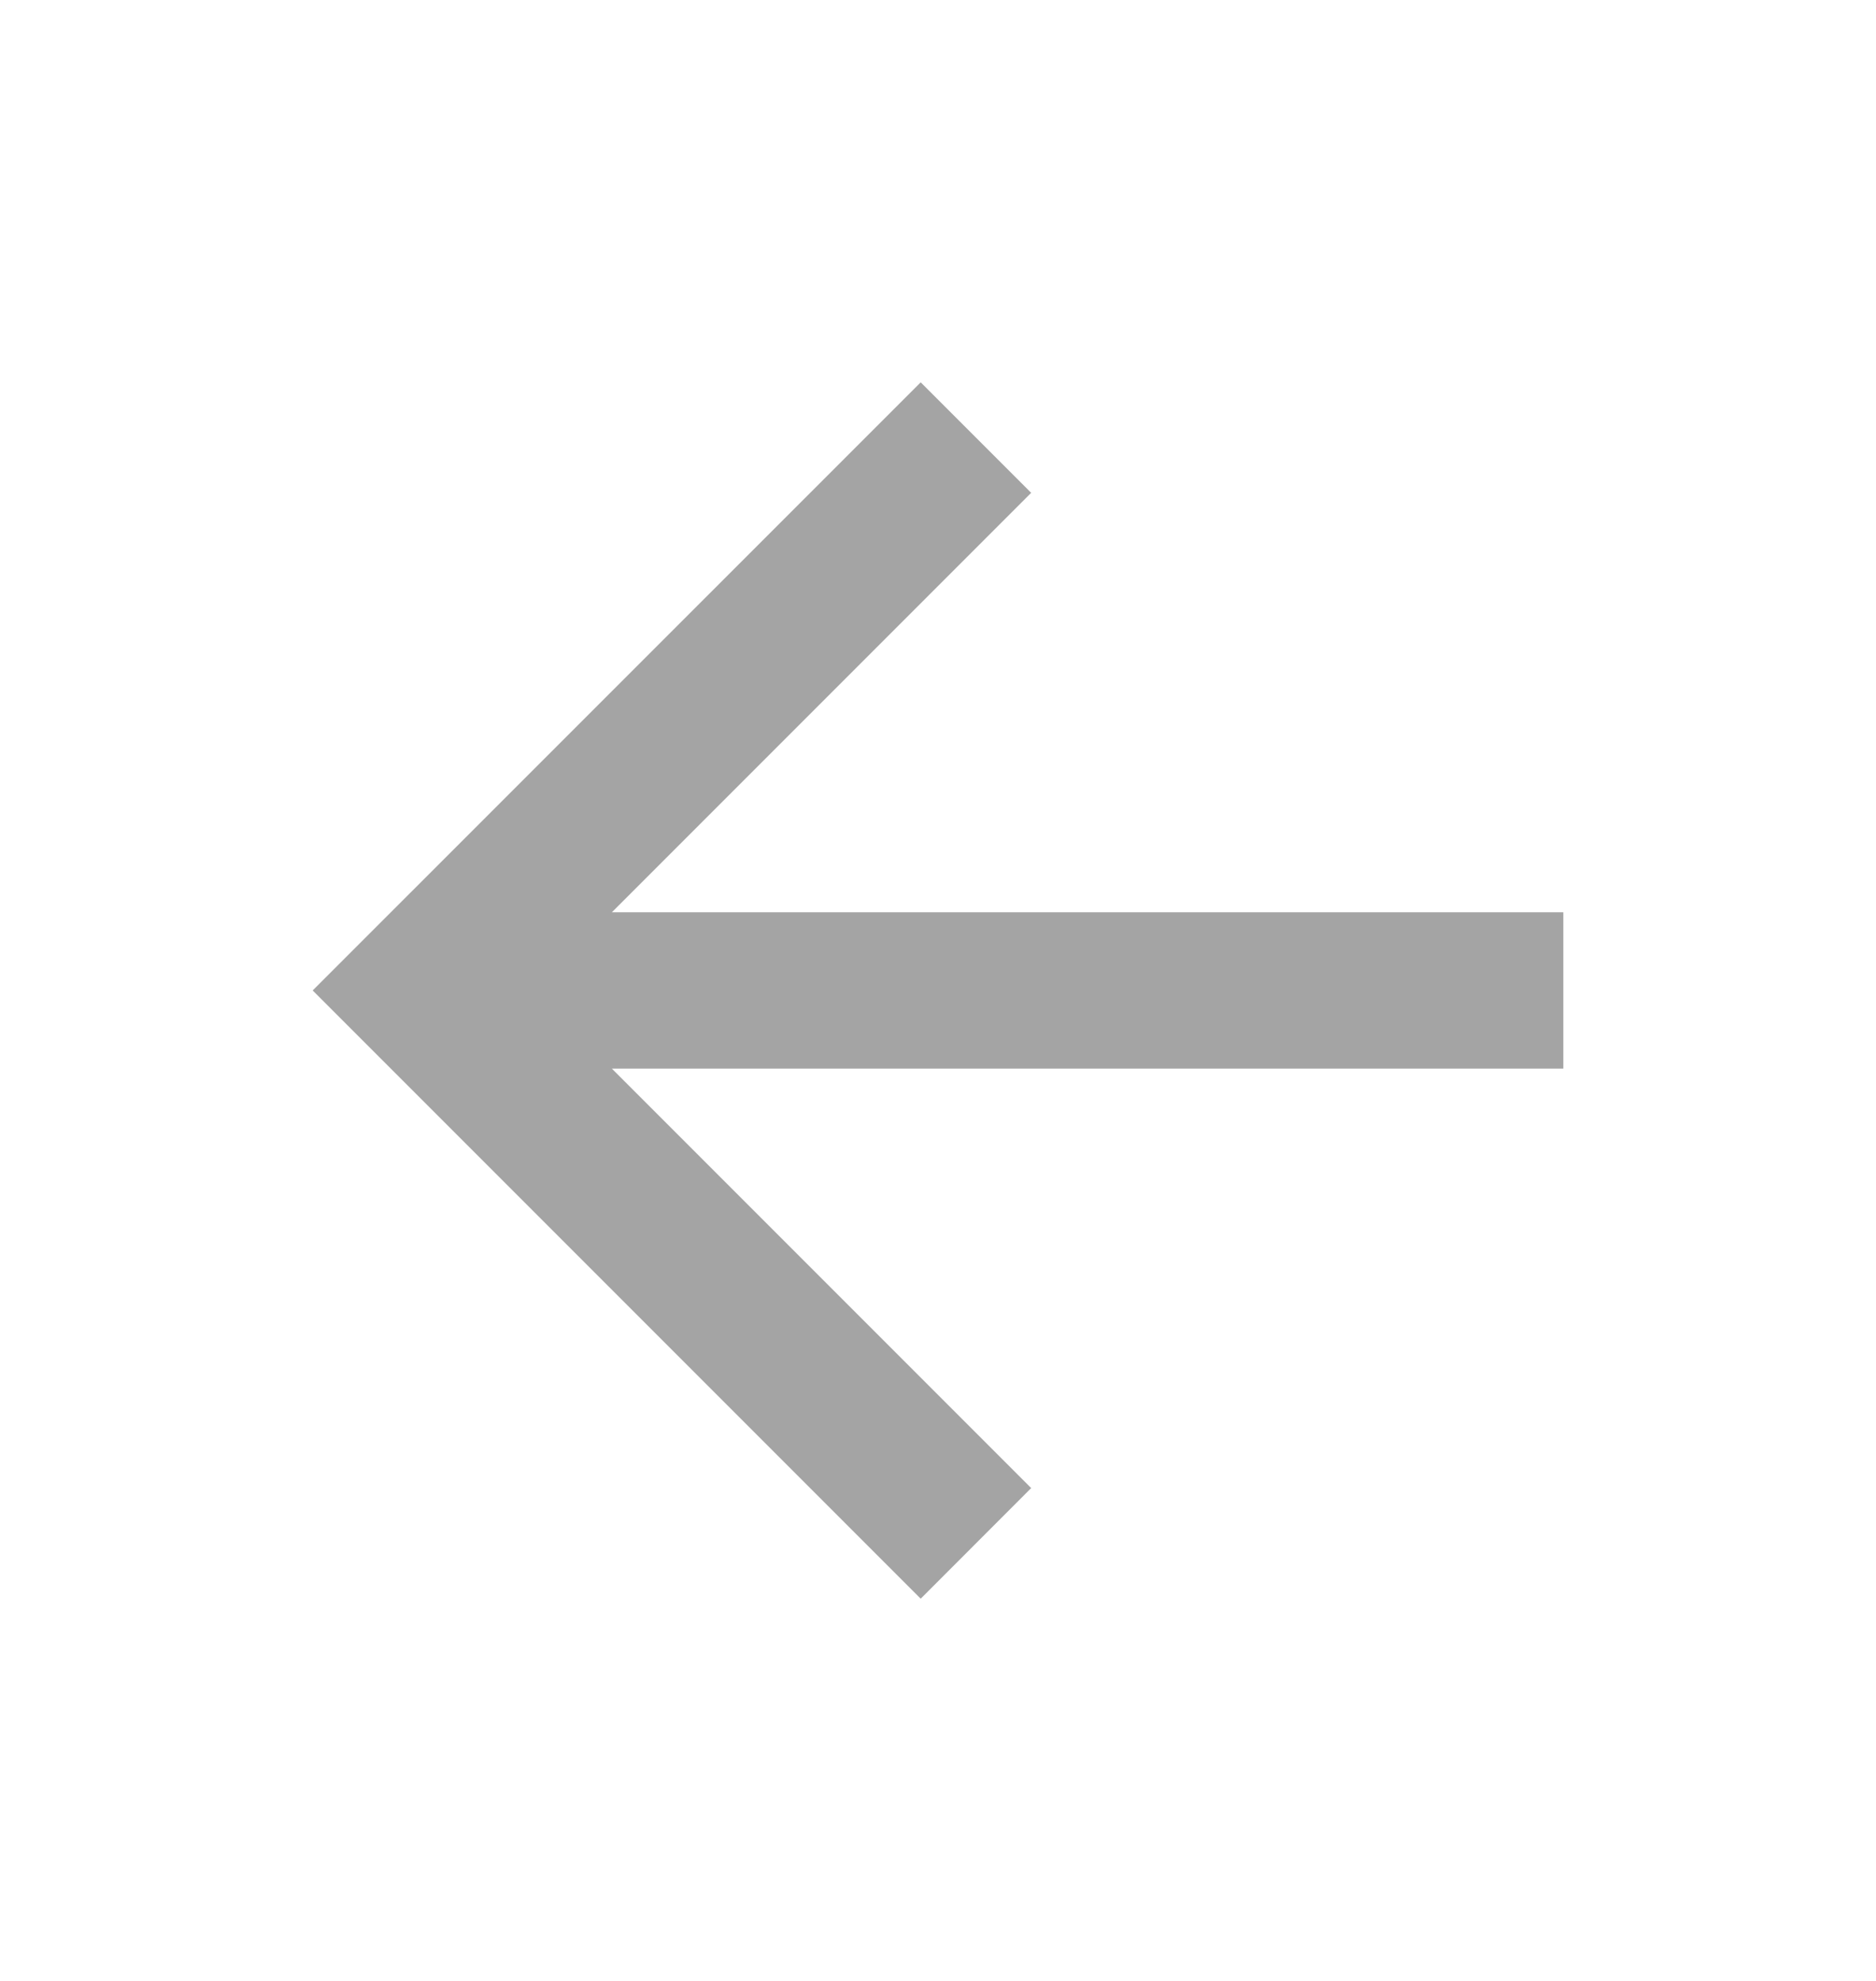 <svg width="18" height="19" viewBox="0 0 18 19" fill="none" xmlns="http://www.w3.org/2000/svg">
<path d="M5.871 8.75H15V10.25H5.871L9.894 14.273L8.834 15.334L3 9.5L8.834 3.667L9.894 4.727L5.871 8.75Z" fill="#A4A4A4"/>
</svg>
